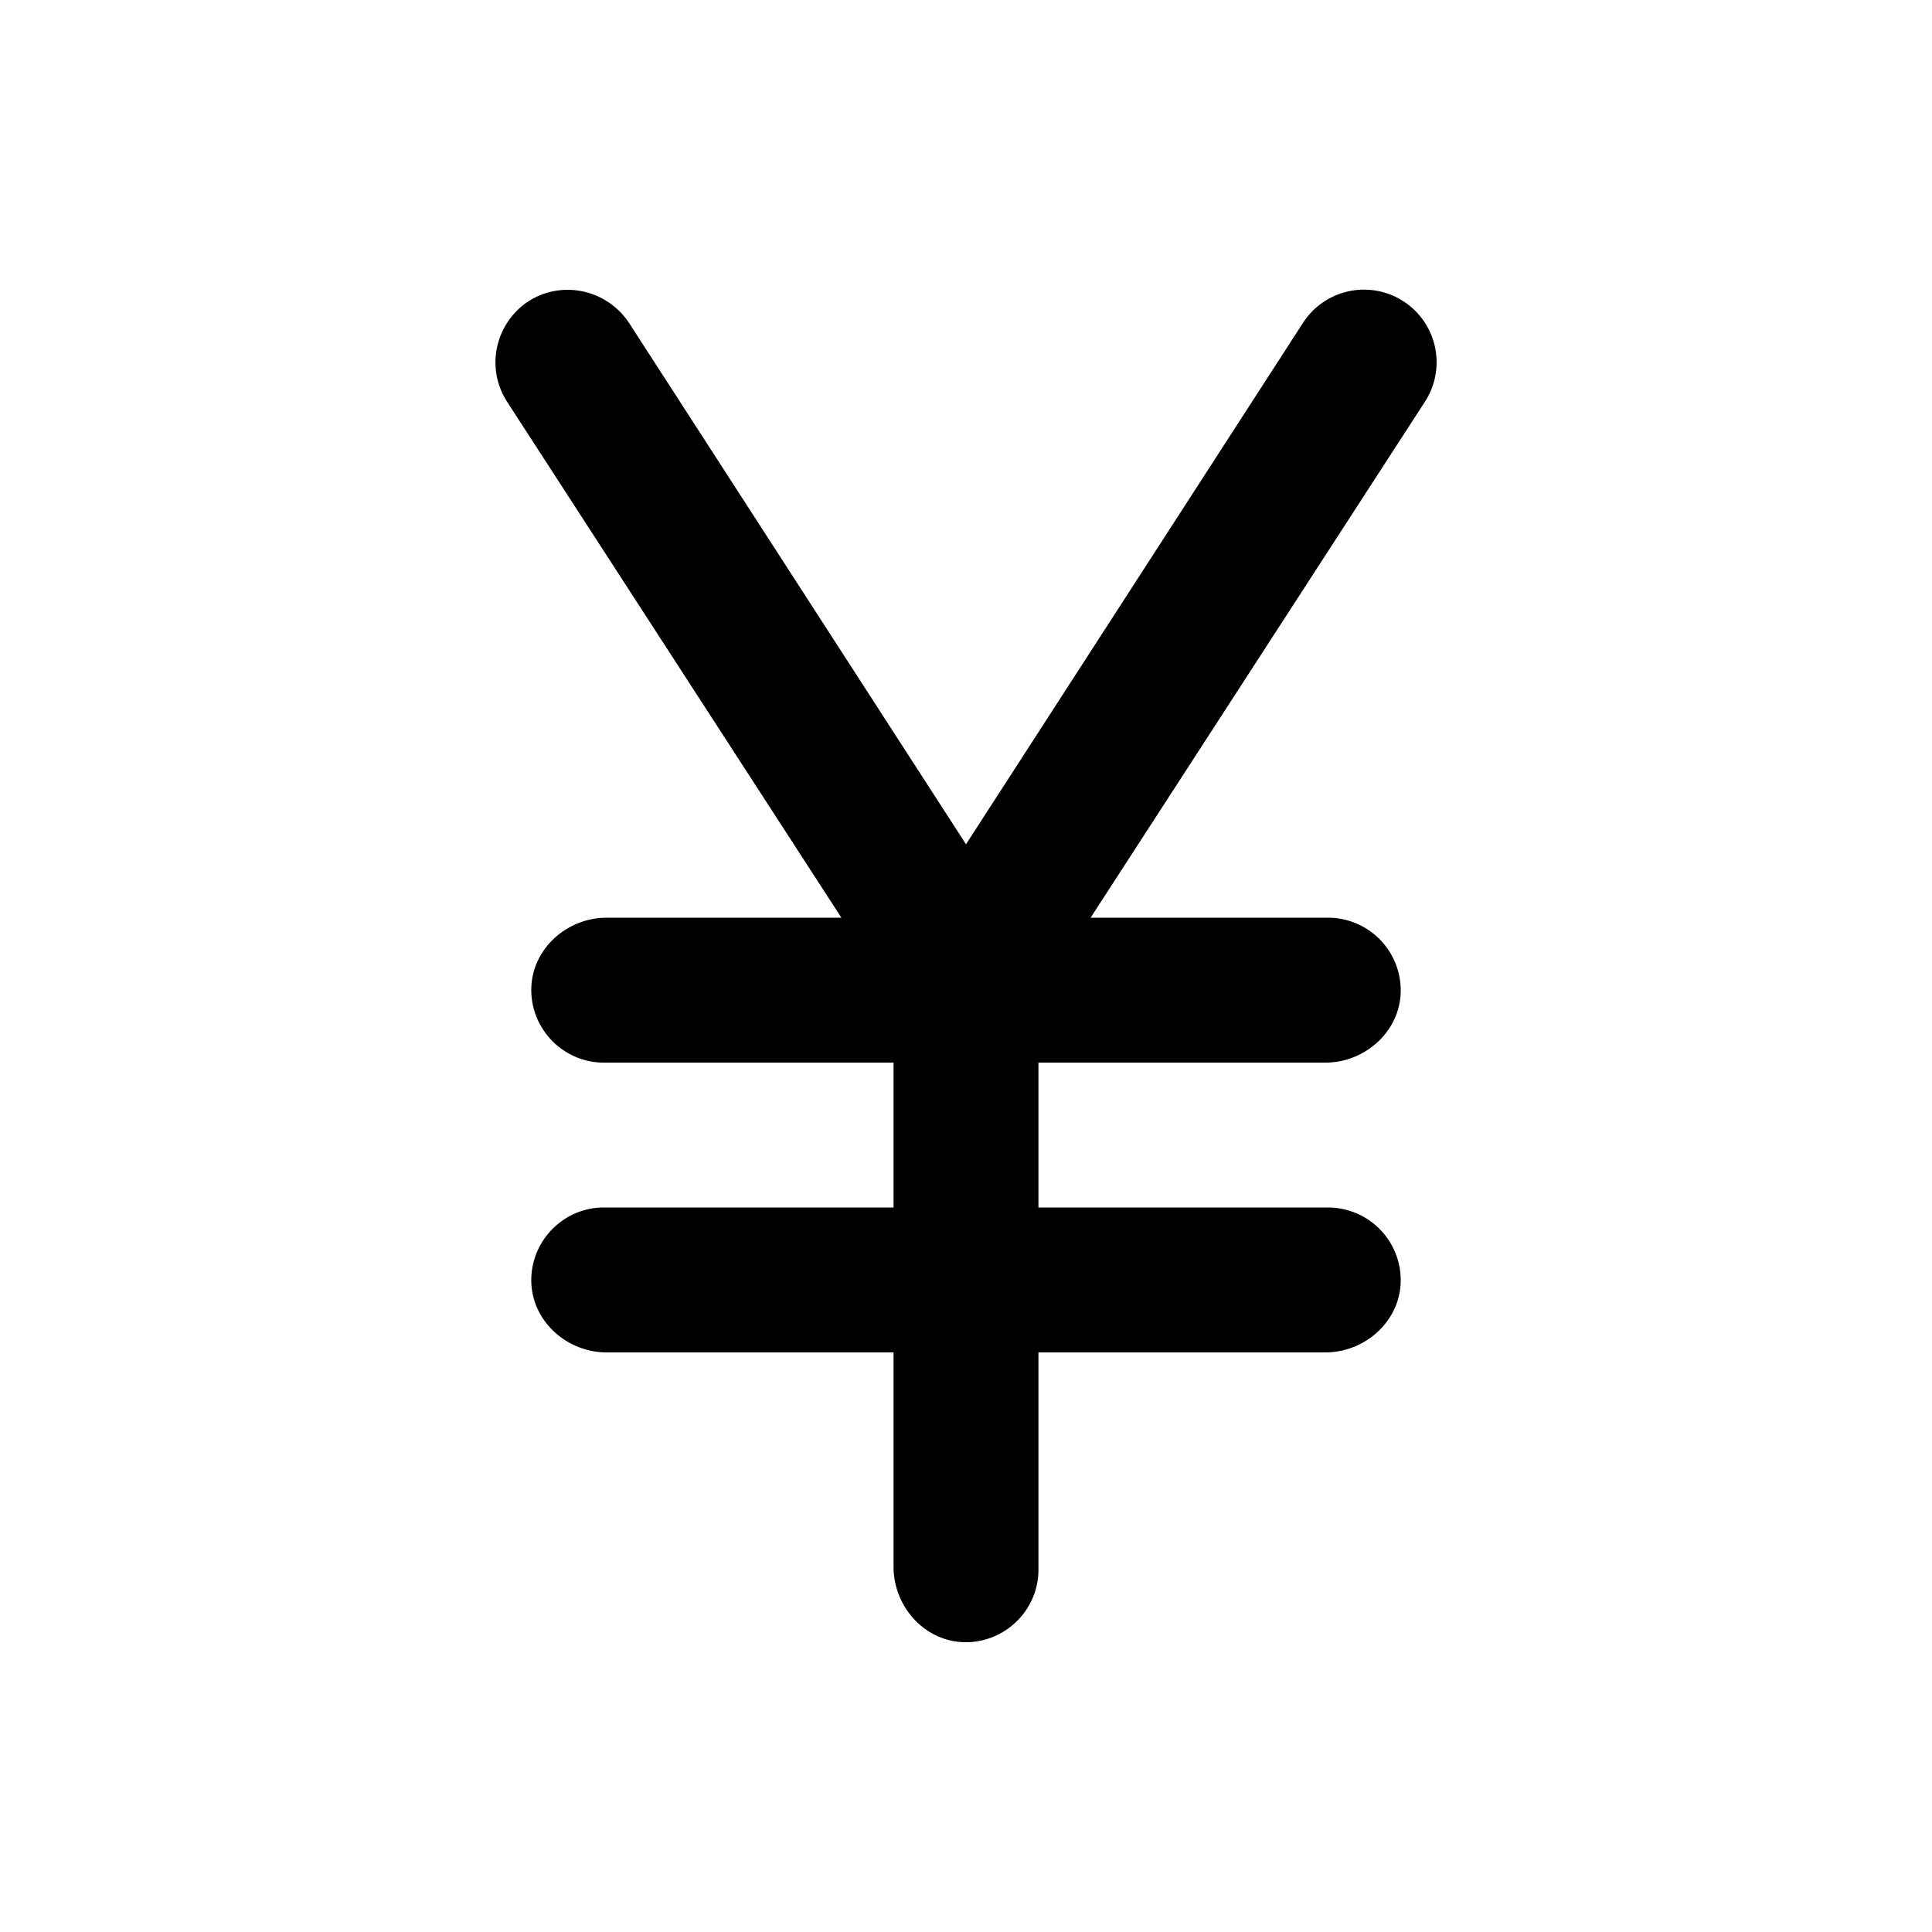 <svg xmlns="http://www.w3.org/2000/svg" width="20" height="20" viewBox="0 0 20 20"><path d="M5.88 3c-.6 0-.95.66-.63 1.16L8.71 9.5H6.28c-.41 0-.77.32-.78.73-.01.42.33.77.75.77h3v1.5h-3c-.42 0-.76.35-.75.77.01.41.37.73.78.73h2.97v2.22c0 .41.32.77.73.78.42.01.77-.33.77-.75V14h2.97c.41 0 .77-.32.78-.73a.753.753 0 0 0-.75-.77h-3V11h2.97c.41 0 .77-.32.78-.73a.753.753 0 0 0-.75-.77h-2.46l3.46-5.34a.751.751 0 0 0-1.26-.82L10 8.74l-3.49-5.4A.765.765 0 0 0 5.88 3z"/></svg>